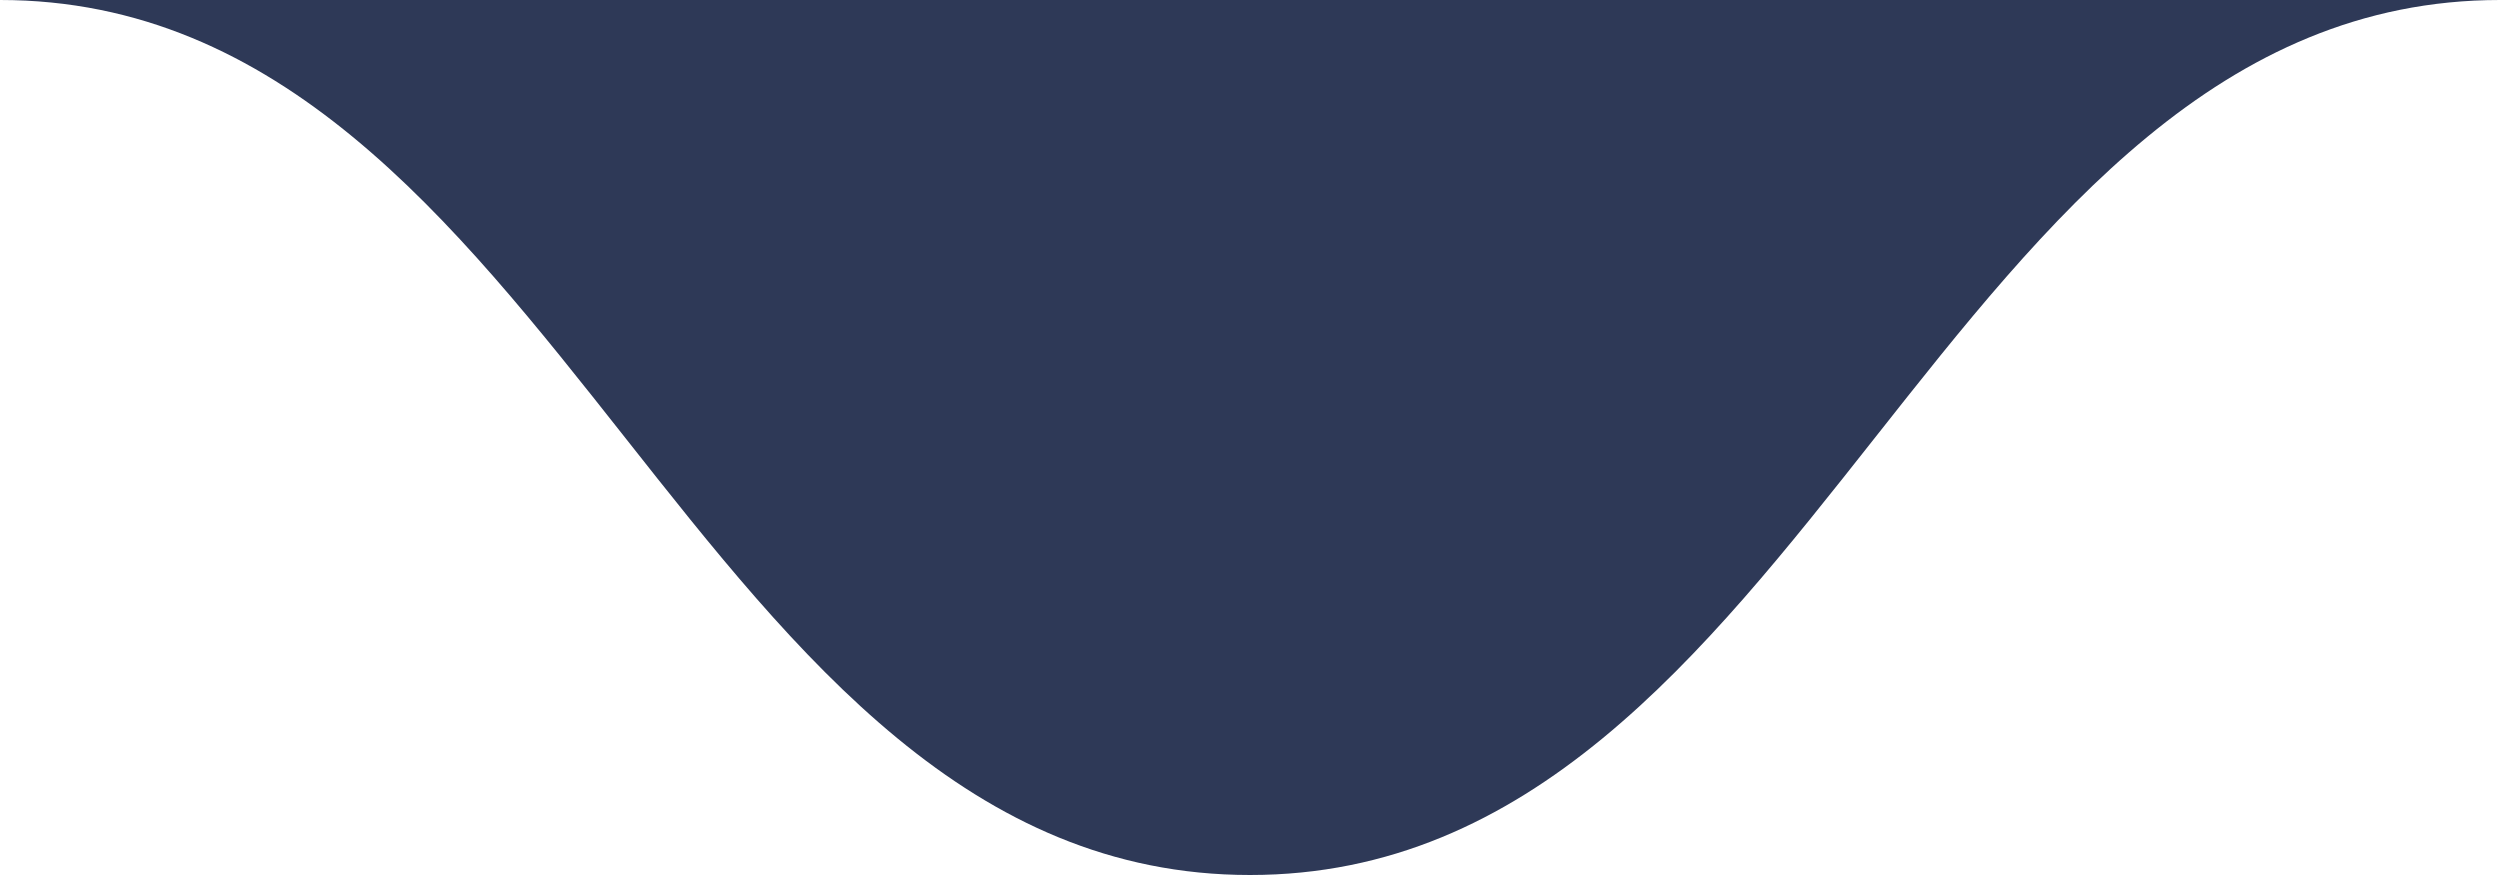 <svg width="20" height="7" viewBox="0 0 20 7" preserveAspectRatio="none" fill="none" xmlns="http://www.w3.org/2000/svg">
<path d="M20 0H0C2.236 0 3.618 1.75 5 3.5C6.381 5.25 7.763 7 10 7C12.237 7 13.619 5.25 15.001 3.5C16.383 1.75 17.764 0 20 0Z" fill="#2e3957"/>
</svg>
